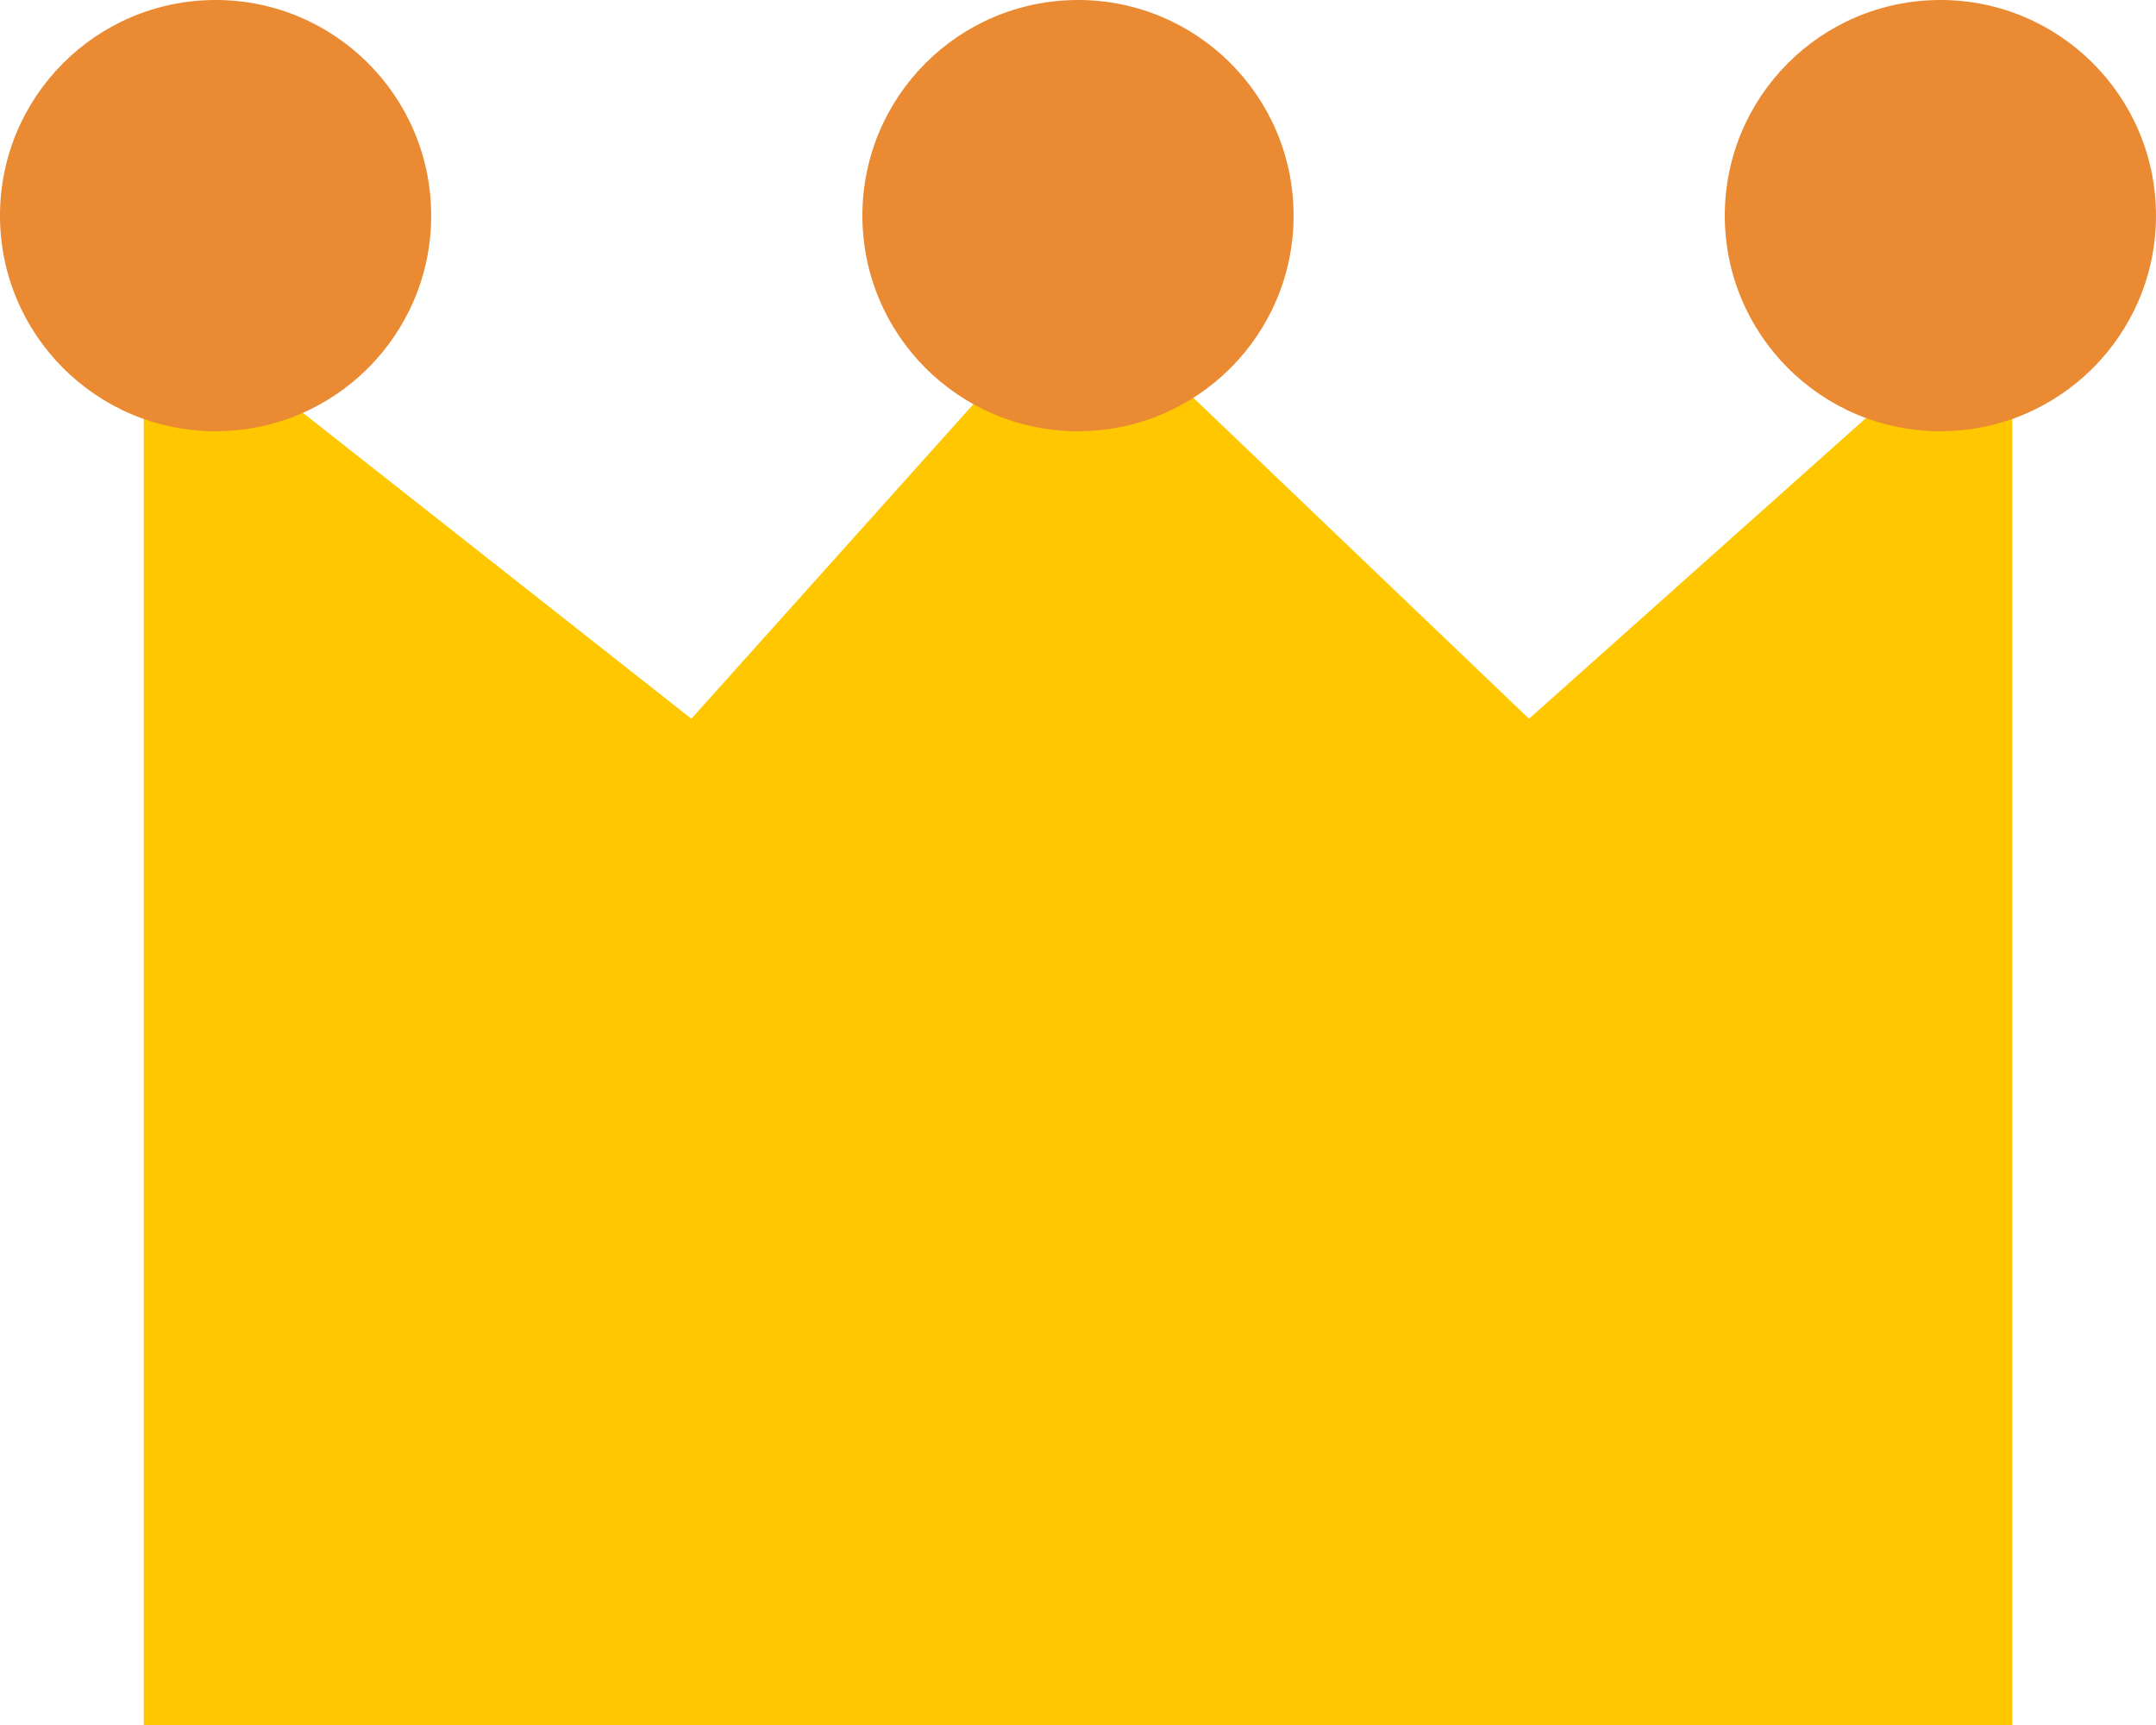 <svg width="15" height="12" viewBox="0 0 15 12" fill="none" xmlns="http://www.w3.org/2000/svg">
<g id="Group 1572">
<path id="Vector 32" d="M14 12H1V2L4.81 5L7.5 2L10.638 5L14 2V12Z" fill="#FFC700"/>
<circle id="Ellipse 342" cx="7.5" cy="1.5" r="1.5" fill="#EA8B34"/>
<circle id="Ellipse 343" cx="13.5" cy="1.5" r="1.5" fill="#EA8B34"/>
<circle id="Ellipse 344" cx="1.5" cy="1.5" r="1.5" fill="#EA8B34"/>
</g>
</svg>
